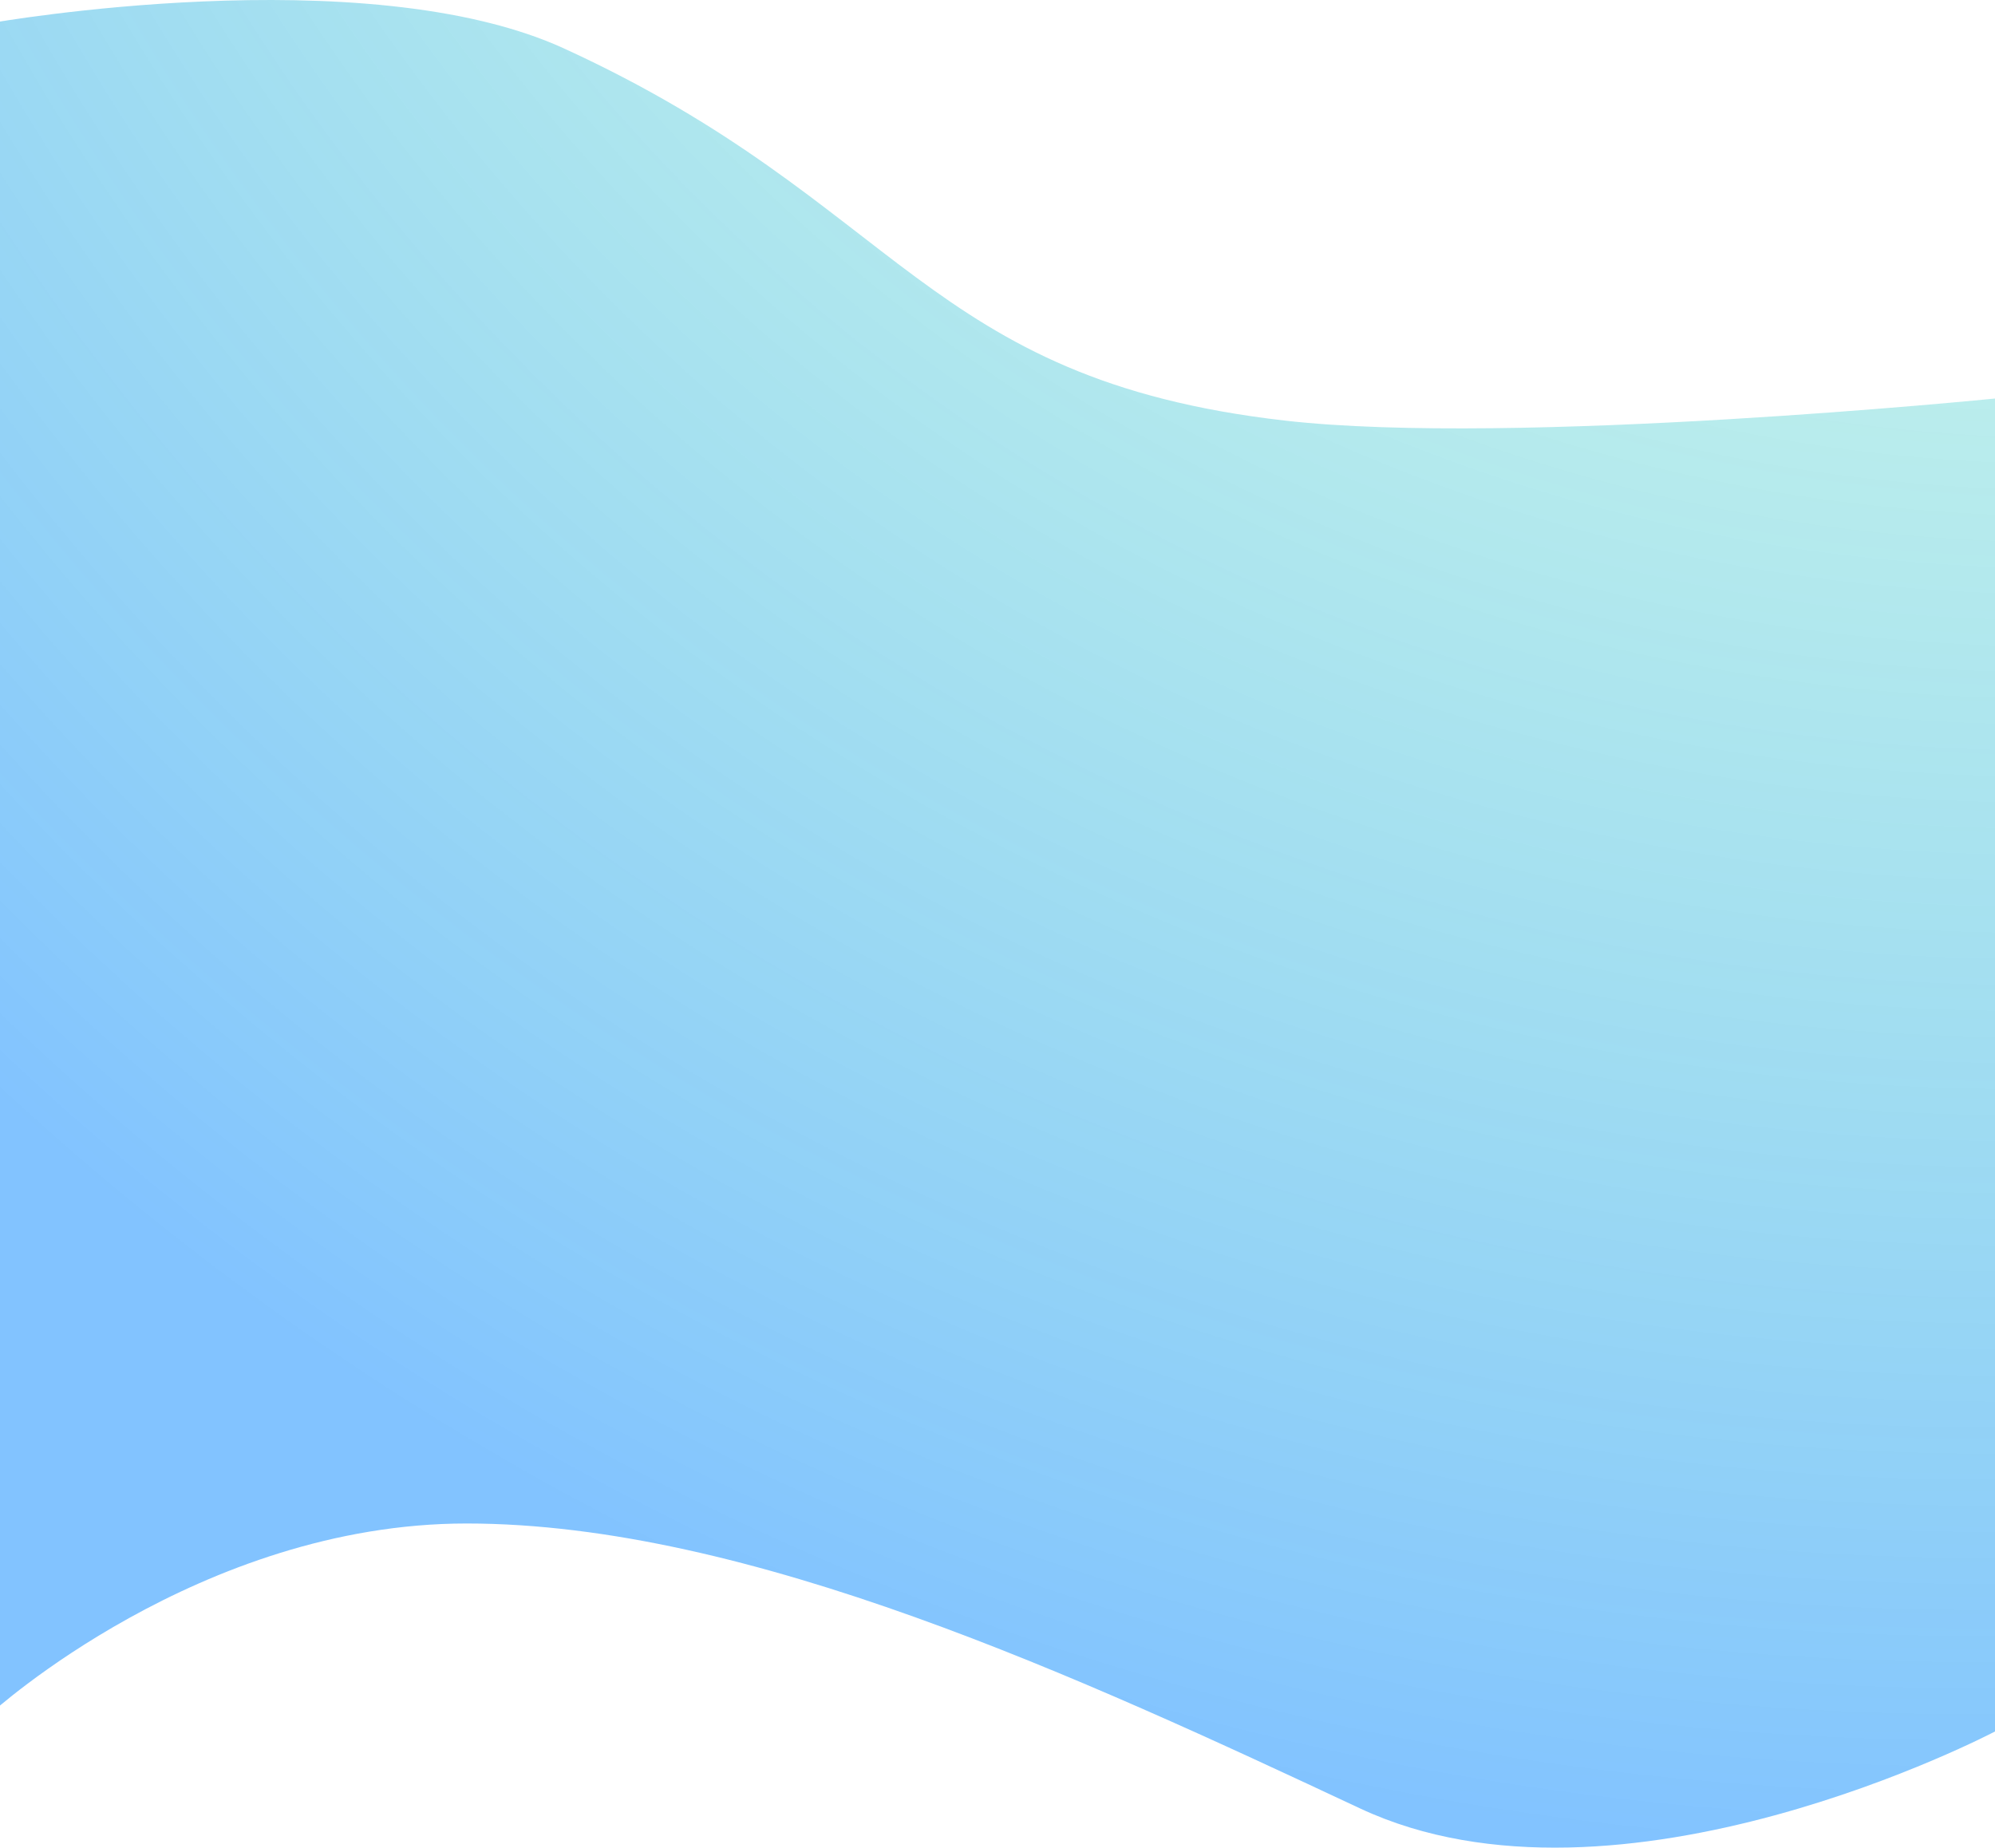 <svg width="1439" height="1333" viewBox="0 0 1439 1333" fill="none" xmlns="http://www.w3.org/2000/svg">
<path d="M-6 154.941V16.529C-6 16.529 263.151 -30.949 407 35.029C650.5 146.712 666.268 273.516 926.5 303.369C1092.04 322.359 1439 287.484 1439 287.484V1249.03C1439 1249.03 1167.62 1391.93 981 1304.53C780 1210.4 540 1099 336.5 1099C143.922 1099 -6 1235.5 -6 1235.5V154.941Z" fill="url(#paint0_radial_41_81)"/>
<defs>
<radialGradient id="paint0_radial_41_81" cx="0" cy="0" r="1" gradientUnits="userSpaceOnUse" gradientTransform="translate(1532 -980.471) rotate(116.538) scale(2337.78 2215.1)">
<stop stop-color="#00FF66" stop-opacity="0"/>
<stop offset="1" stop-color="#0085FF" stop-opacity="0.49"/>
</radialGradient>
</defs>
</svg>
